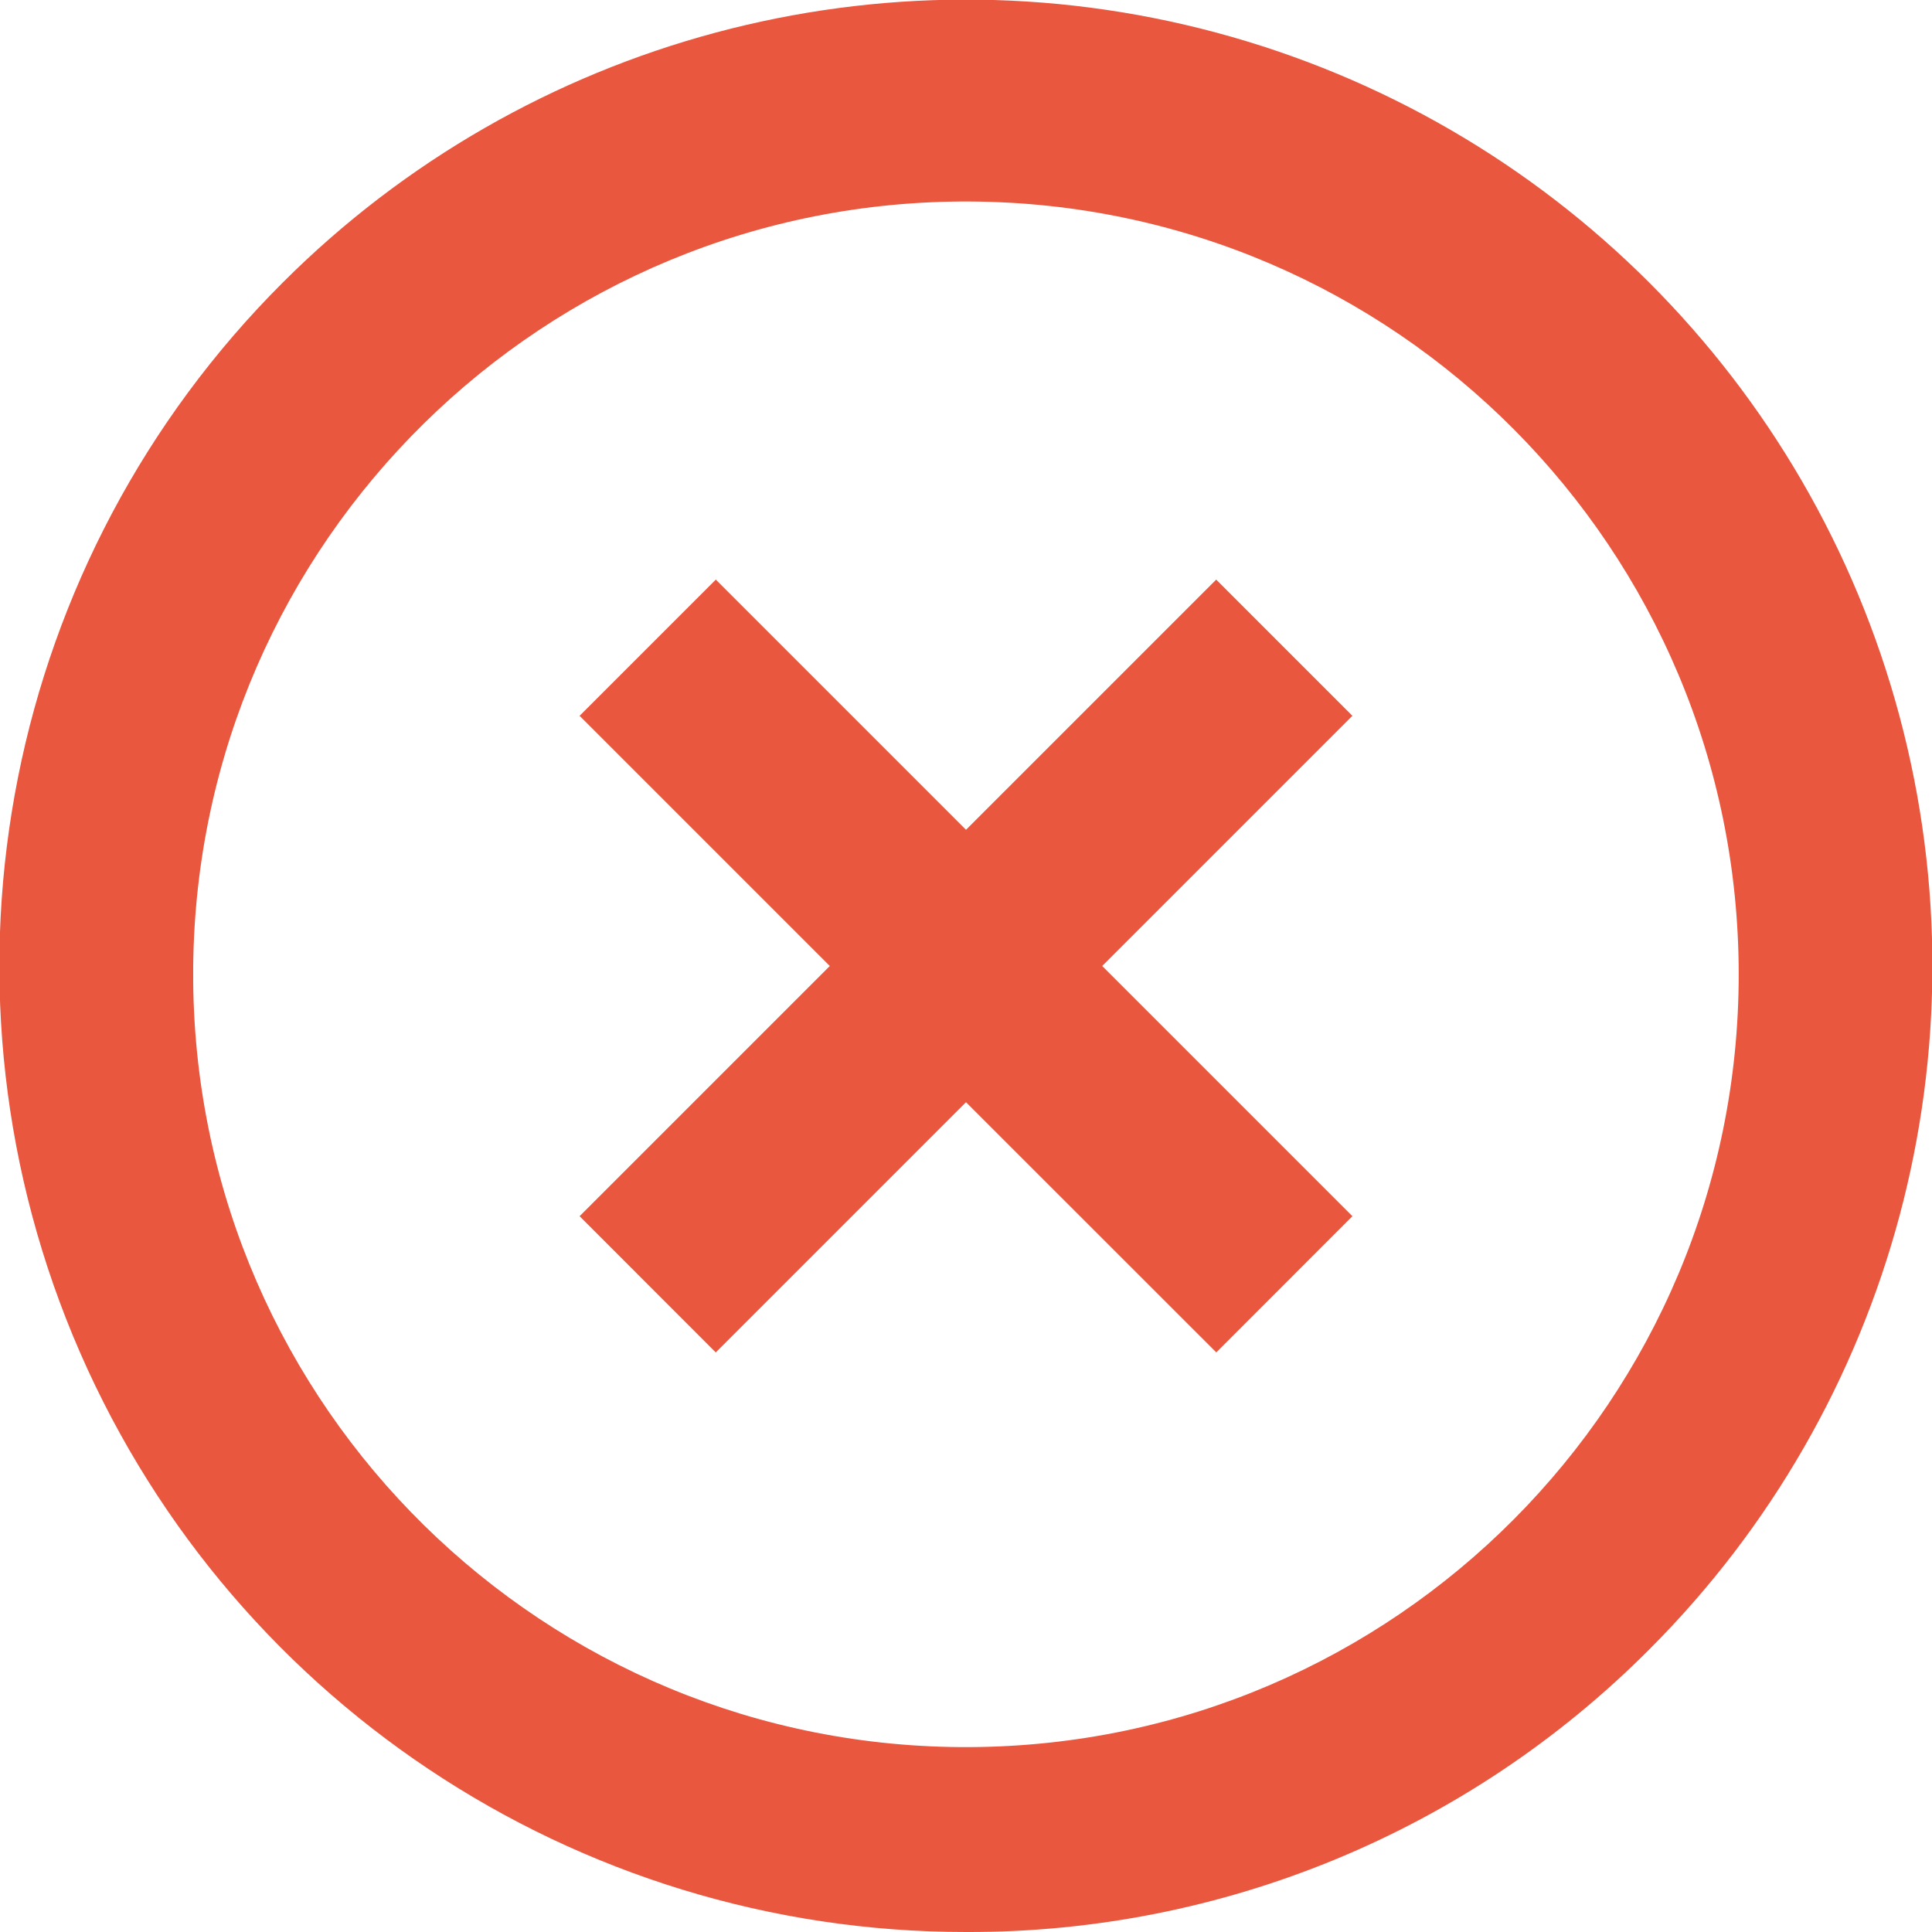 <?xml version="1.0" encoding="UTF-8" standalone="no" ?>
<!DOCTYPE svg PUBLIC "-//W3C//DTD SVG 1.1//EN" "http://www.w3.org/Graphics/SVG/1.1/DTD/svg11.dtd">
<svg xmlns="http://www.w3.org/2000/svg" xmlns:xlink="http://www.w3.org/1999/xlink" version="1.1" width="1080" height="1080" viewBox="0 0 1080 1080" xml:space="preserve">
<desc>Created with Fabric.js 5.2.4</desc>
<defs>
</defs>
<g transform="matrix(1 0 0 1 540 540)" id="73a2d564-f11e-4fd5-b4b9-3a6a4333fb21"  >
<rect style="stroke: none; stroke-width: 1; stroke-dasharray: none; stroke-linecap: butt; stroke-dashoffset: 0; stroke-linejoin: miter; stroke-miterlimit: 4; fill: rgb(255,255,255); fill-rule: nonzero; opacity: 1; visibility: hidden;" vector-effect="non-scaling-stroke"  x="-540" y="-540" rx="0" ry="0" width="1080" height="1080" />
</g>
<g transform="matrix(1 0 0 1 540 540)" id="ecd3d288-0435-4078-840f-e19dead4b2c5"  >
</g>
<g transform="matrix(54 0 0 54 540 540)"  >
<path style="stroke: none; stroke-width: 1; stroke-dasharray: none; stroke-linecap: butt; stroke-dashoffset: 0; stroke-linejoin: miter; stroke-miterlimit: 4; fill: rgb(233,87,63); fill-rule: nonzero; opacity: 1;"  transform=" translate(-10, -10)" d="M 10 20 C 5.953 20.002 2.304 17.566 0.755 13.828 C -0.793 10.089 0.063 5.786 2.926 2.926 C 5.453 0.399 9.137 -0.588 12.589 0.337 C 16.041 1.262 18.738 3.958 19.663 7.411 C 20.588 10.863 19.601 14.547 17.074 17.074 C 15.201 18.955 12.654 20.009 10 20 Z M 2 10.172 C 2.047 14.573 5.641 18.11 10.042 18.086 C 14.444 18.062 17.999 14.488 17.999 10.086 C 17.999 5.684 14.444 2.11 10.042 2.086 C 5.641 2.062 2.047 5.599 2 10 L 2 10.172 Z M 7.409 14 L 6 12.59 L 8.59 10 L 6 7.41 L 7.41 6 L 10 8.59 L 12.59 6 L 14 7.41 L 11.41 10 L 14 12.59 L 12.591 14 L 10 11.41 L 7.41 14 L 7.409 14 Z" stroke-linecap="round" />
</g>
</svg>